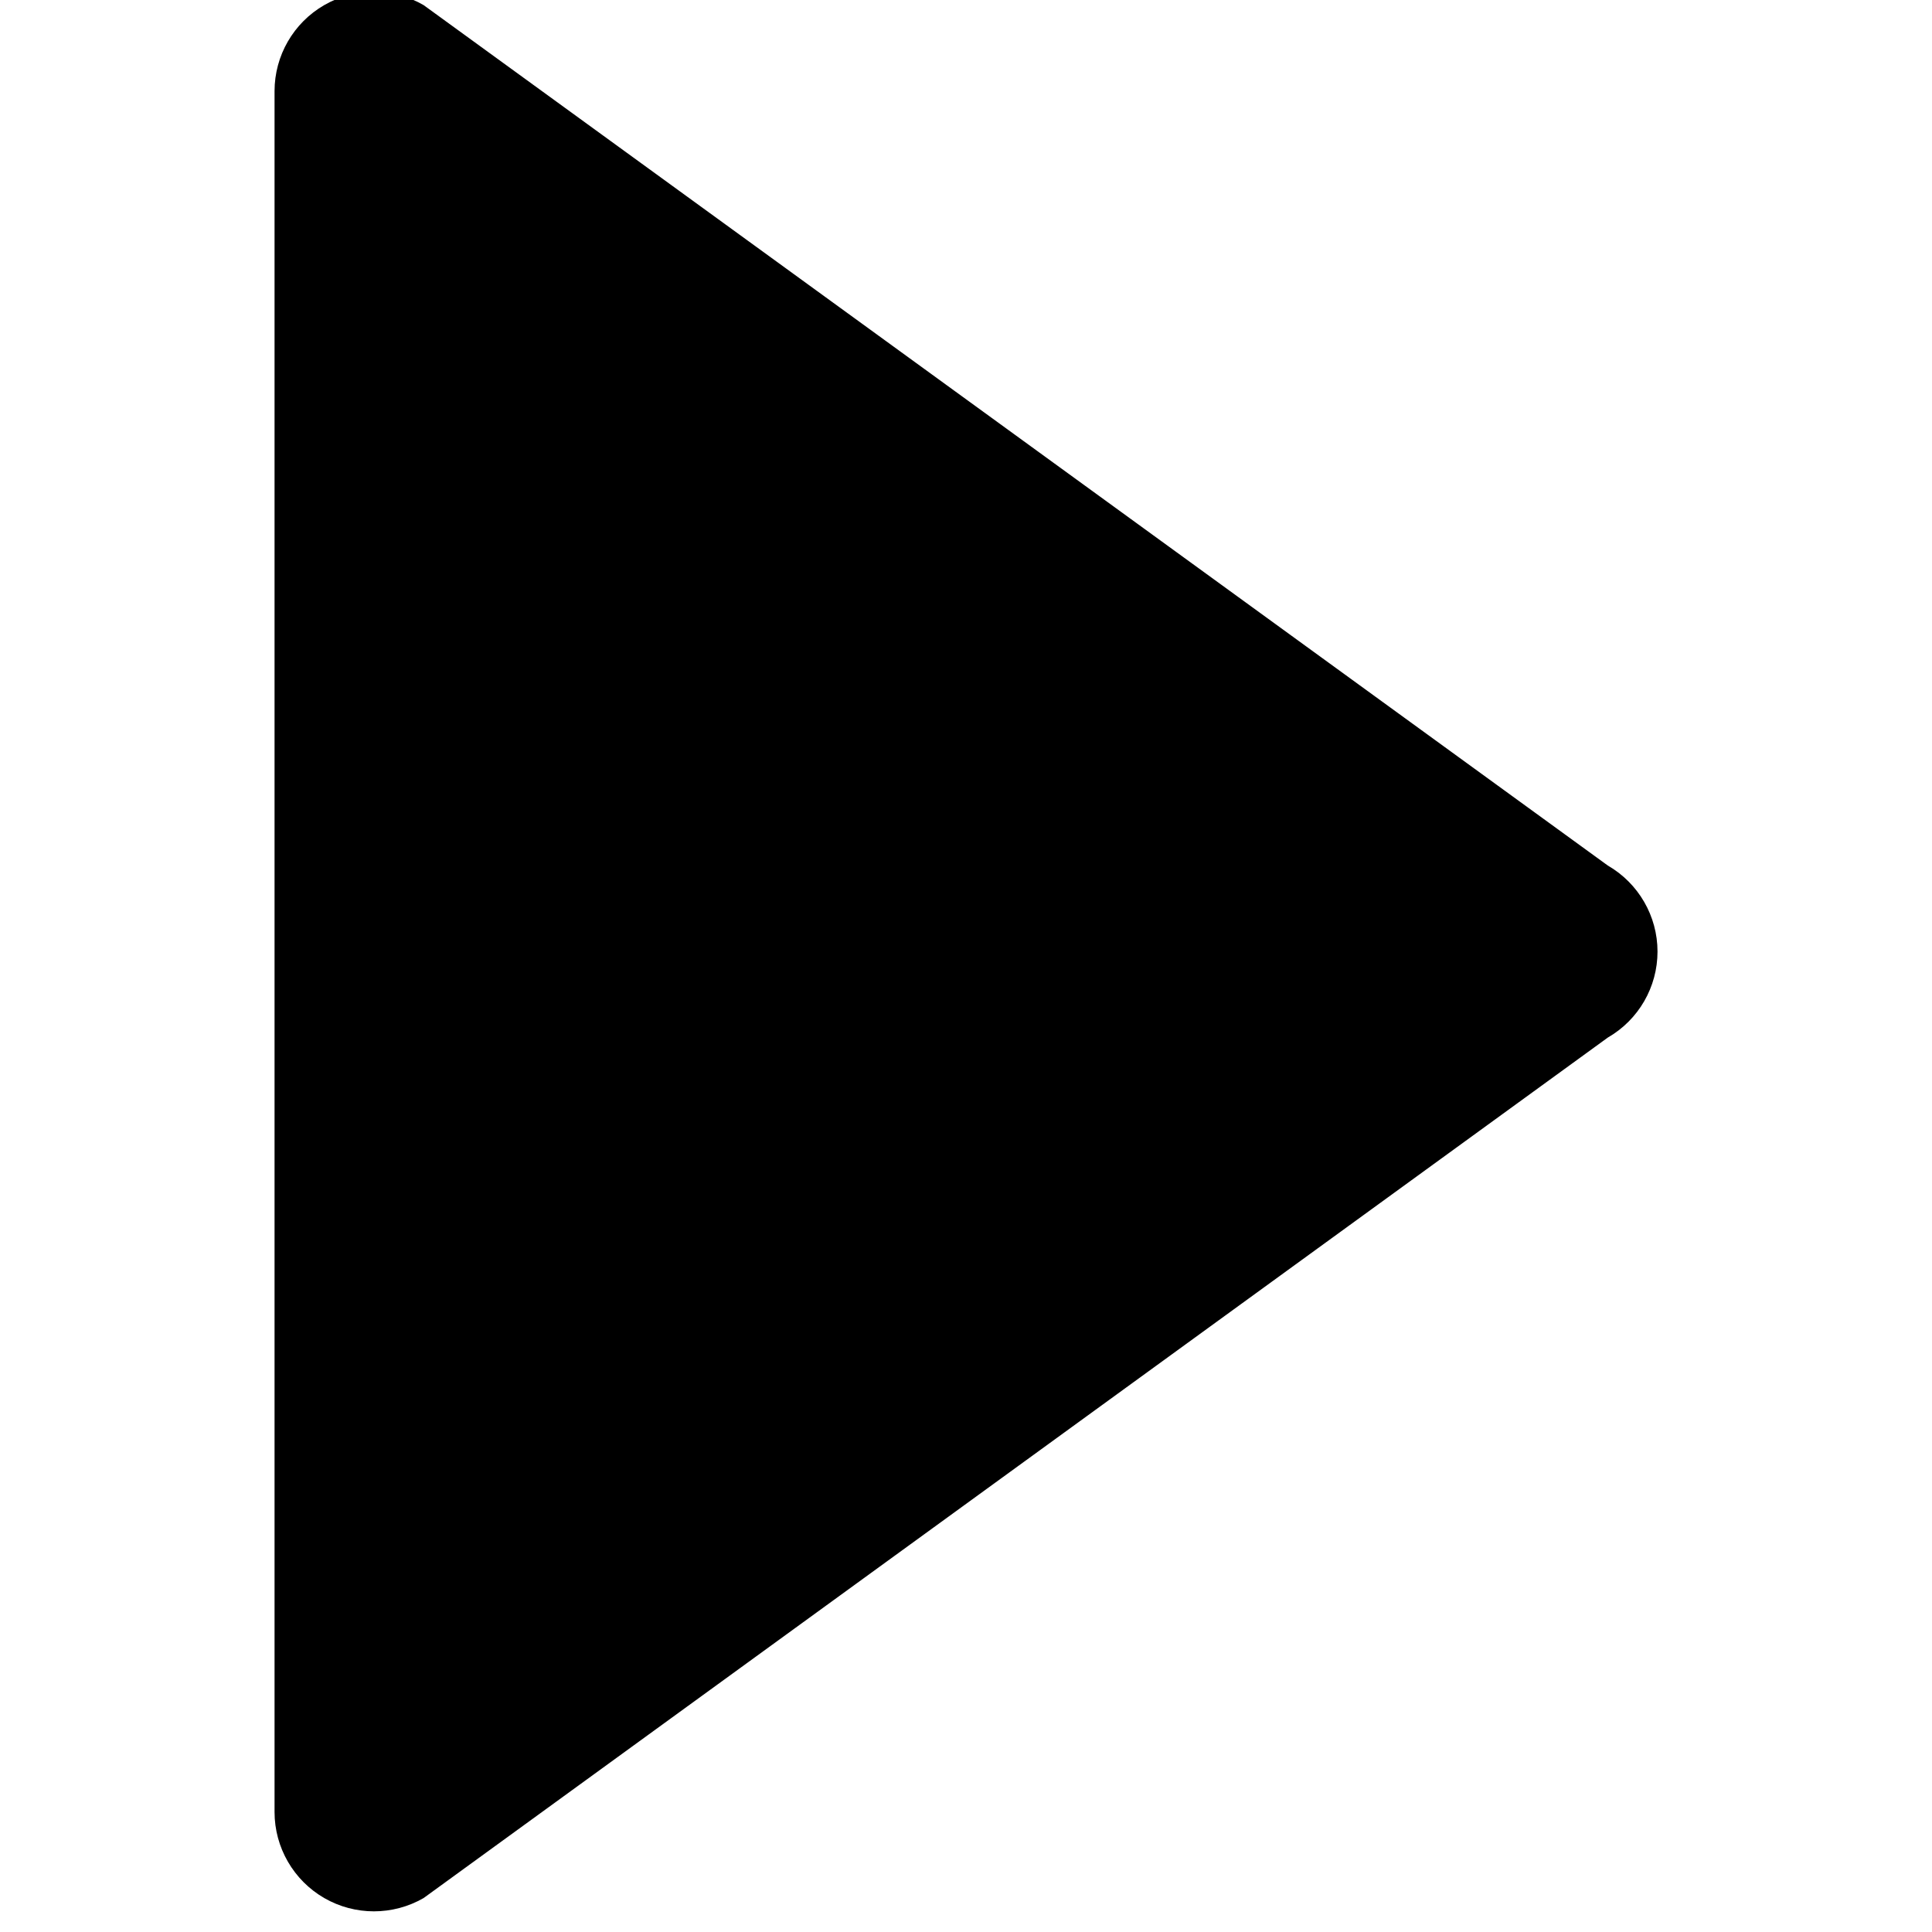 <?xml version="1.0" encoding="UTF-8" standalone="no"?>
<svg width="67px" height="67px" viewBox="0 0 67 67" version="1.1" xmlns="http://www.w3.org/2000/svg" xmlns:xlink="http://www.w3.org/1999/xlink" xmlns:sketch="http://www.bohemiancoding.com/sketch/ns">
    <!-- Generator: Sketch 3.0.4 (8054) - http://www.bohemiancoding.com/sketch -->
    <title>Slice 2</title>
    <desc>Created with Sketch.</desc>
    <defs></defs>
    <g id="Page-1" stroke="none" stroke-width="1" fill="none" fill-rule="evenodd" sketch:type="MSPage">
        <g id="play" sketch:type="MSLayerGroup" fill="#000000">
            <g id="Layer_8" sketch:type="MSShapeGroup">
                <path d="M11.244,0.177 C11.776,-0.131 12.371,-0.285 12.967,-0.285 C13.561,-0.285 14.156,-0.131 14.69,0.177 L55.757,30.016 C56.822,30.631 57.481,31.769 57.481,33 C57.481,34.23 56.824,35.368 55.757,35.982 L14.69,65.823 C13.624,66.437 12.31,66.437 11.245,65.823 C10.179,65.207 9.521,64.068 9.521,62.839 L9.521,3.16 C9.521,1.93 10.178,0.792 11.244,0.177 L11.244,0.177 Z" id="Shape"></path>
                <path d="M2.426,0.177 C3.169,-0.131 3.999,-0.285 4.831,-0.285 C5.66,-0.285 6.491,-0.131 7.236,0.177 L64.559,30.016 C66.045,30.631 66.965,31.769 66.965,33 C66.965,34.23 66.048,35.368 64.559,35.982 L7.236,65.823 C5.748,66.437 3.914,66.437 2.427,65.823 C0.939,65.207 0.021,64.068 0.021,62.839 L0.021,3.16 C0.021,1.93 0.938,0.792 2.426,0.177 L2.426,0.177 Z" id="Shape-2" opacity="0"></path>
            </g>
        </g>
    </g>
</svg>